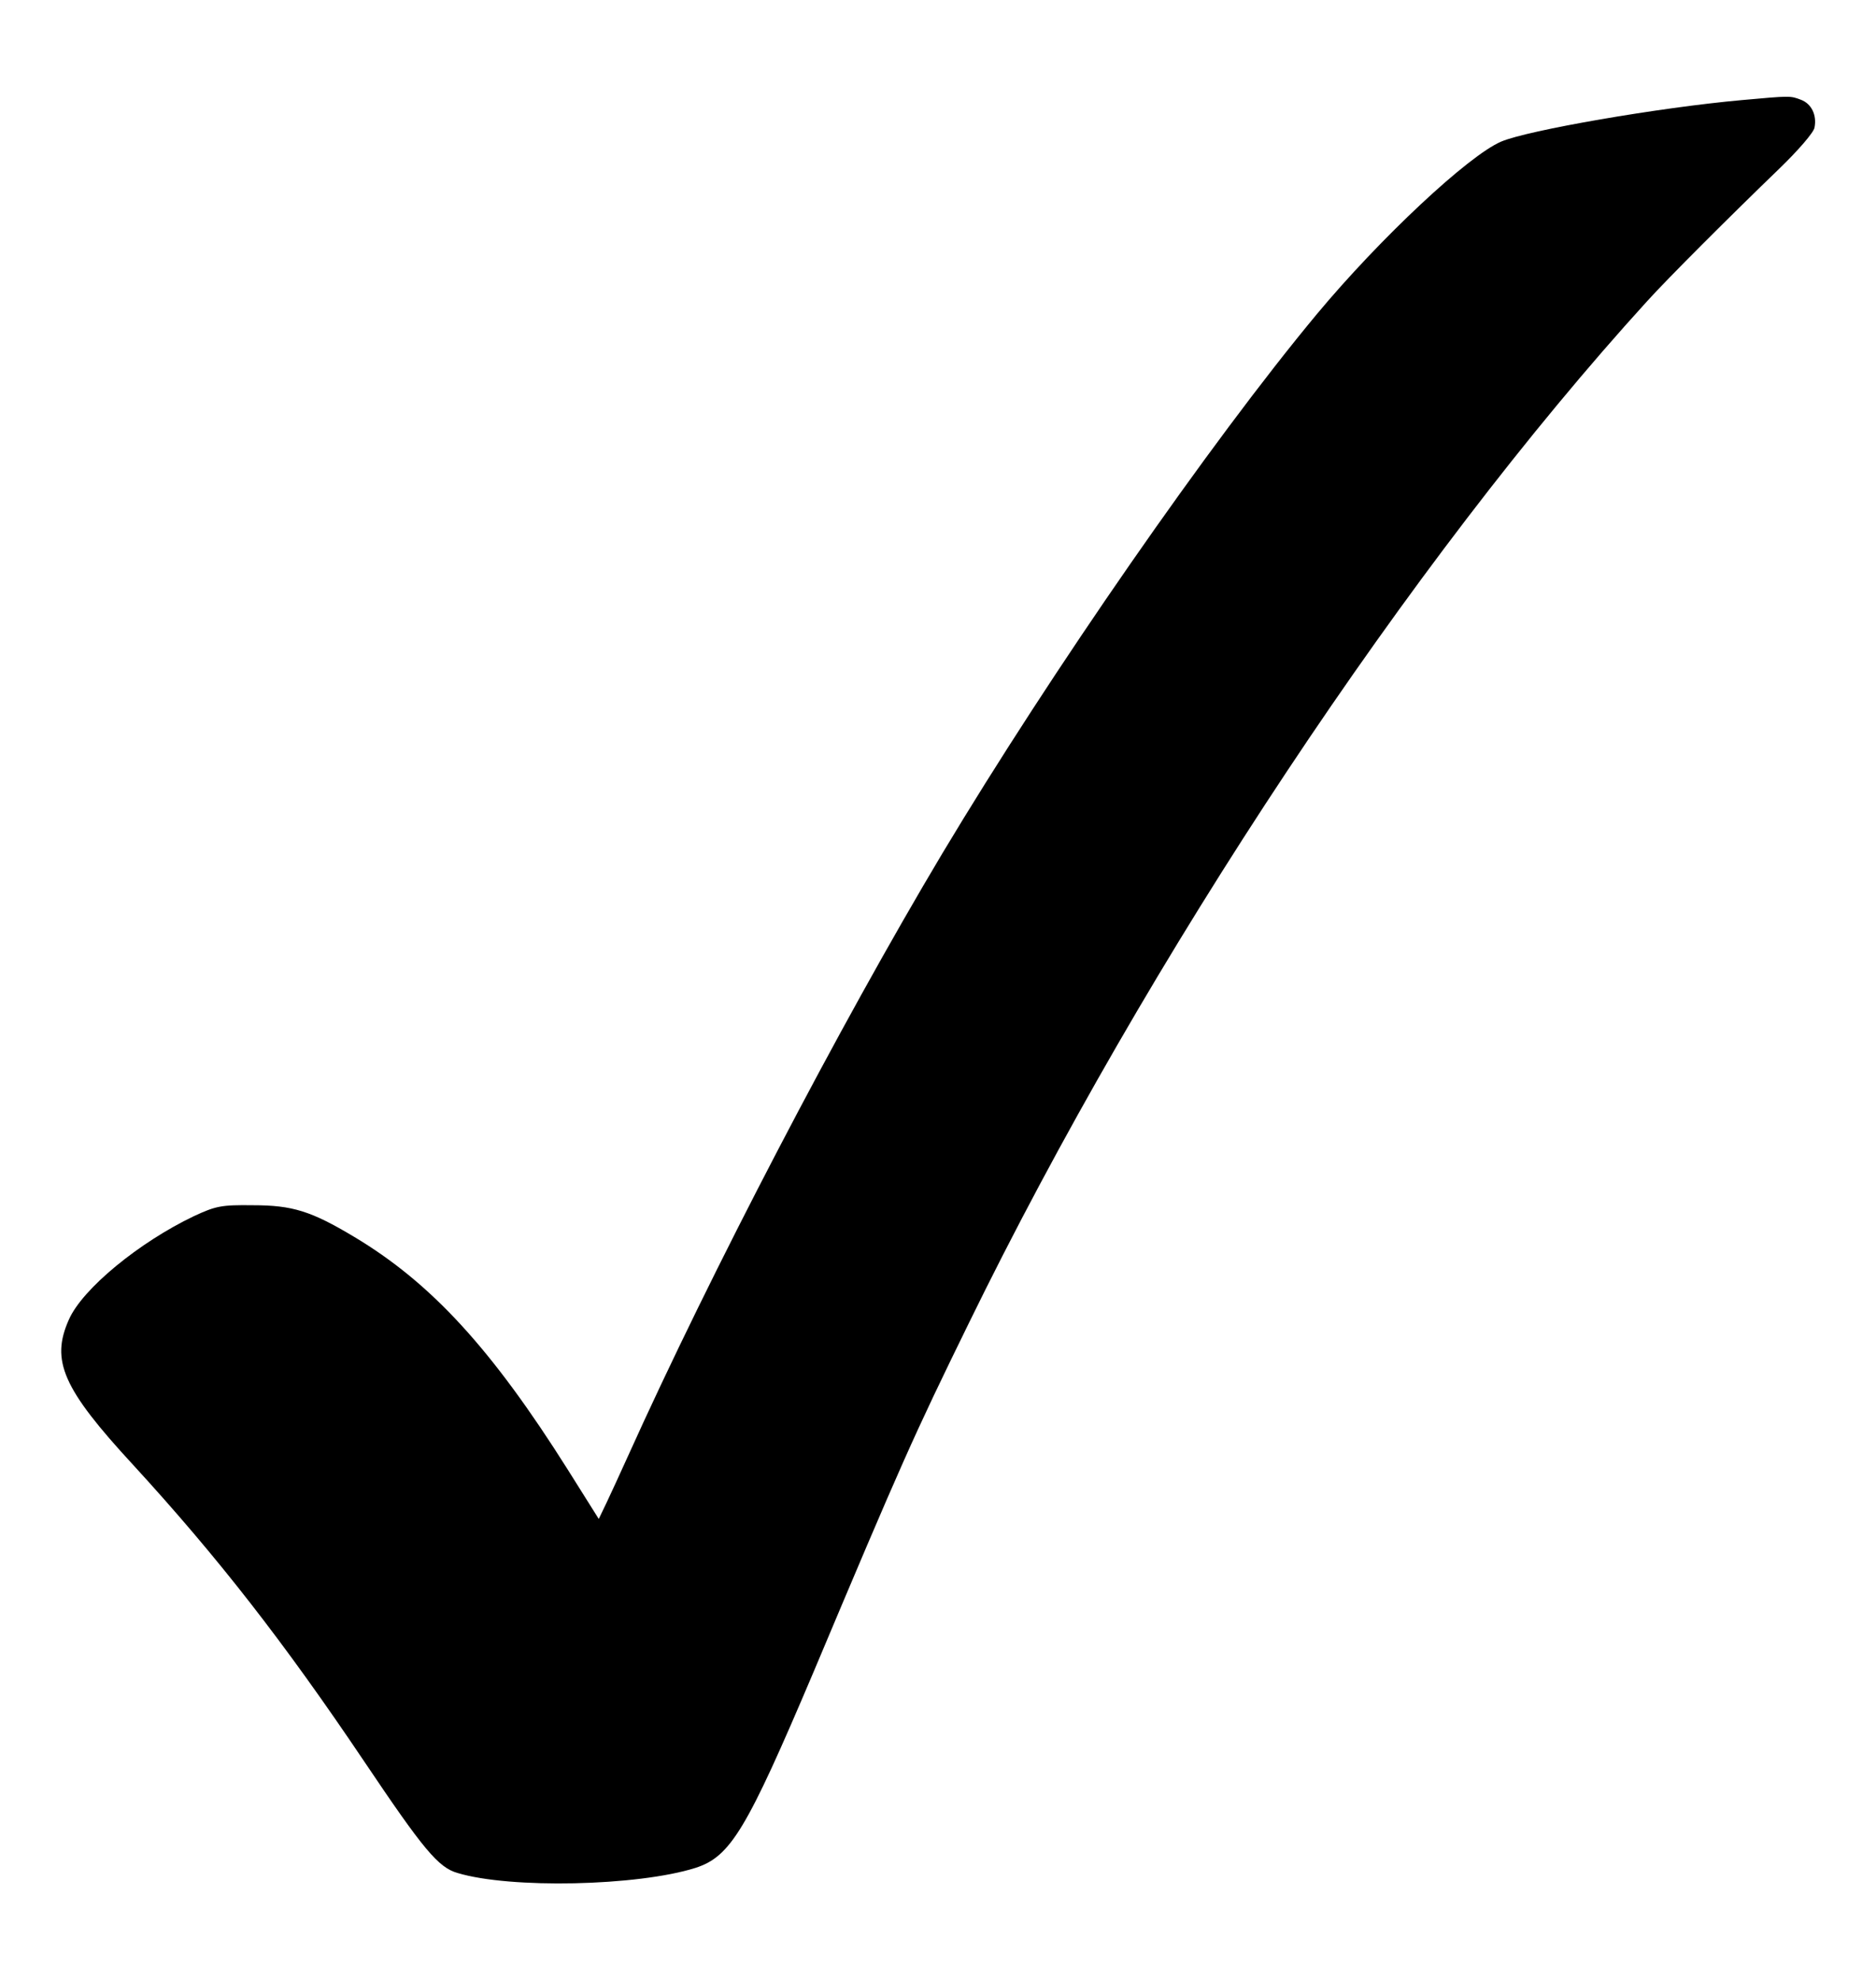 <svg xmlns="http://www.w3.org/2000/svg" width="18" height="19" viewBox="0 0 18 19" fill="none">
  <path d="M16.713 0.96C15.922 1.031 14.66 1.249 14.404 1.358C14.091 1.491 13.244 2.282 12.635 3.013C11.609 4.247 10.087 6.441 9.042 8.185C8.055 9.837 6.821 12.203 6.026 13.965C5.952 14.13 5.857 14.334 5.819 14.415L5.745 14.569L5.449 14.098C4.718 12.938 4.138 12.305 3.396 11.862C2.985 11.616 2.806 11.56 2.426 11.56C2.124 11.556 2.071 11.567 1.86 11.665C1.336 11.915 0.791 12.361 0.661 12.657C0.485 13.05 0.601 13.318 1.276 14.049C2.089 14.935 2.725 15.751 3.498 16.9C4.061 17.737 4.205 17.913 4.391 17.965C4.894 18.117 6.114 18.092 6.673 17.916C7.01 17.807 7.162 17.554 7.805 16.039C8.652 14.028 8.765 13.775 9.292 12.699C11.018 9.166 13.539 5.376 15.803 2.89C16 2.672 16.598 2.075 17.076 1.614C17.251 1.445 17.403 1.27 17.41 1.224C17.434 1.104 17.381 0.995 17.28 0.957C17.178 0.918 17.178 0.918 16.713 0.96Z" fill="#60AC22" style="fill:#60AC22;fill:color(display-p3 0.377 0.675 0.132);fill-opacity:1;"/>
</svg>